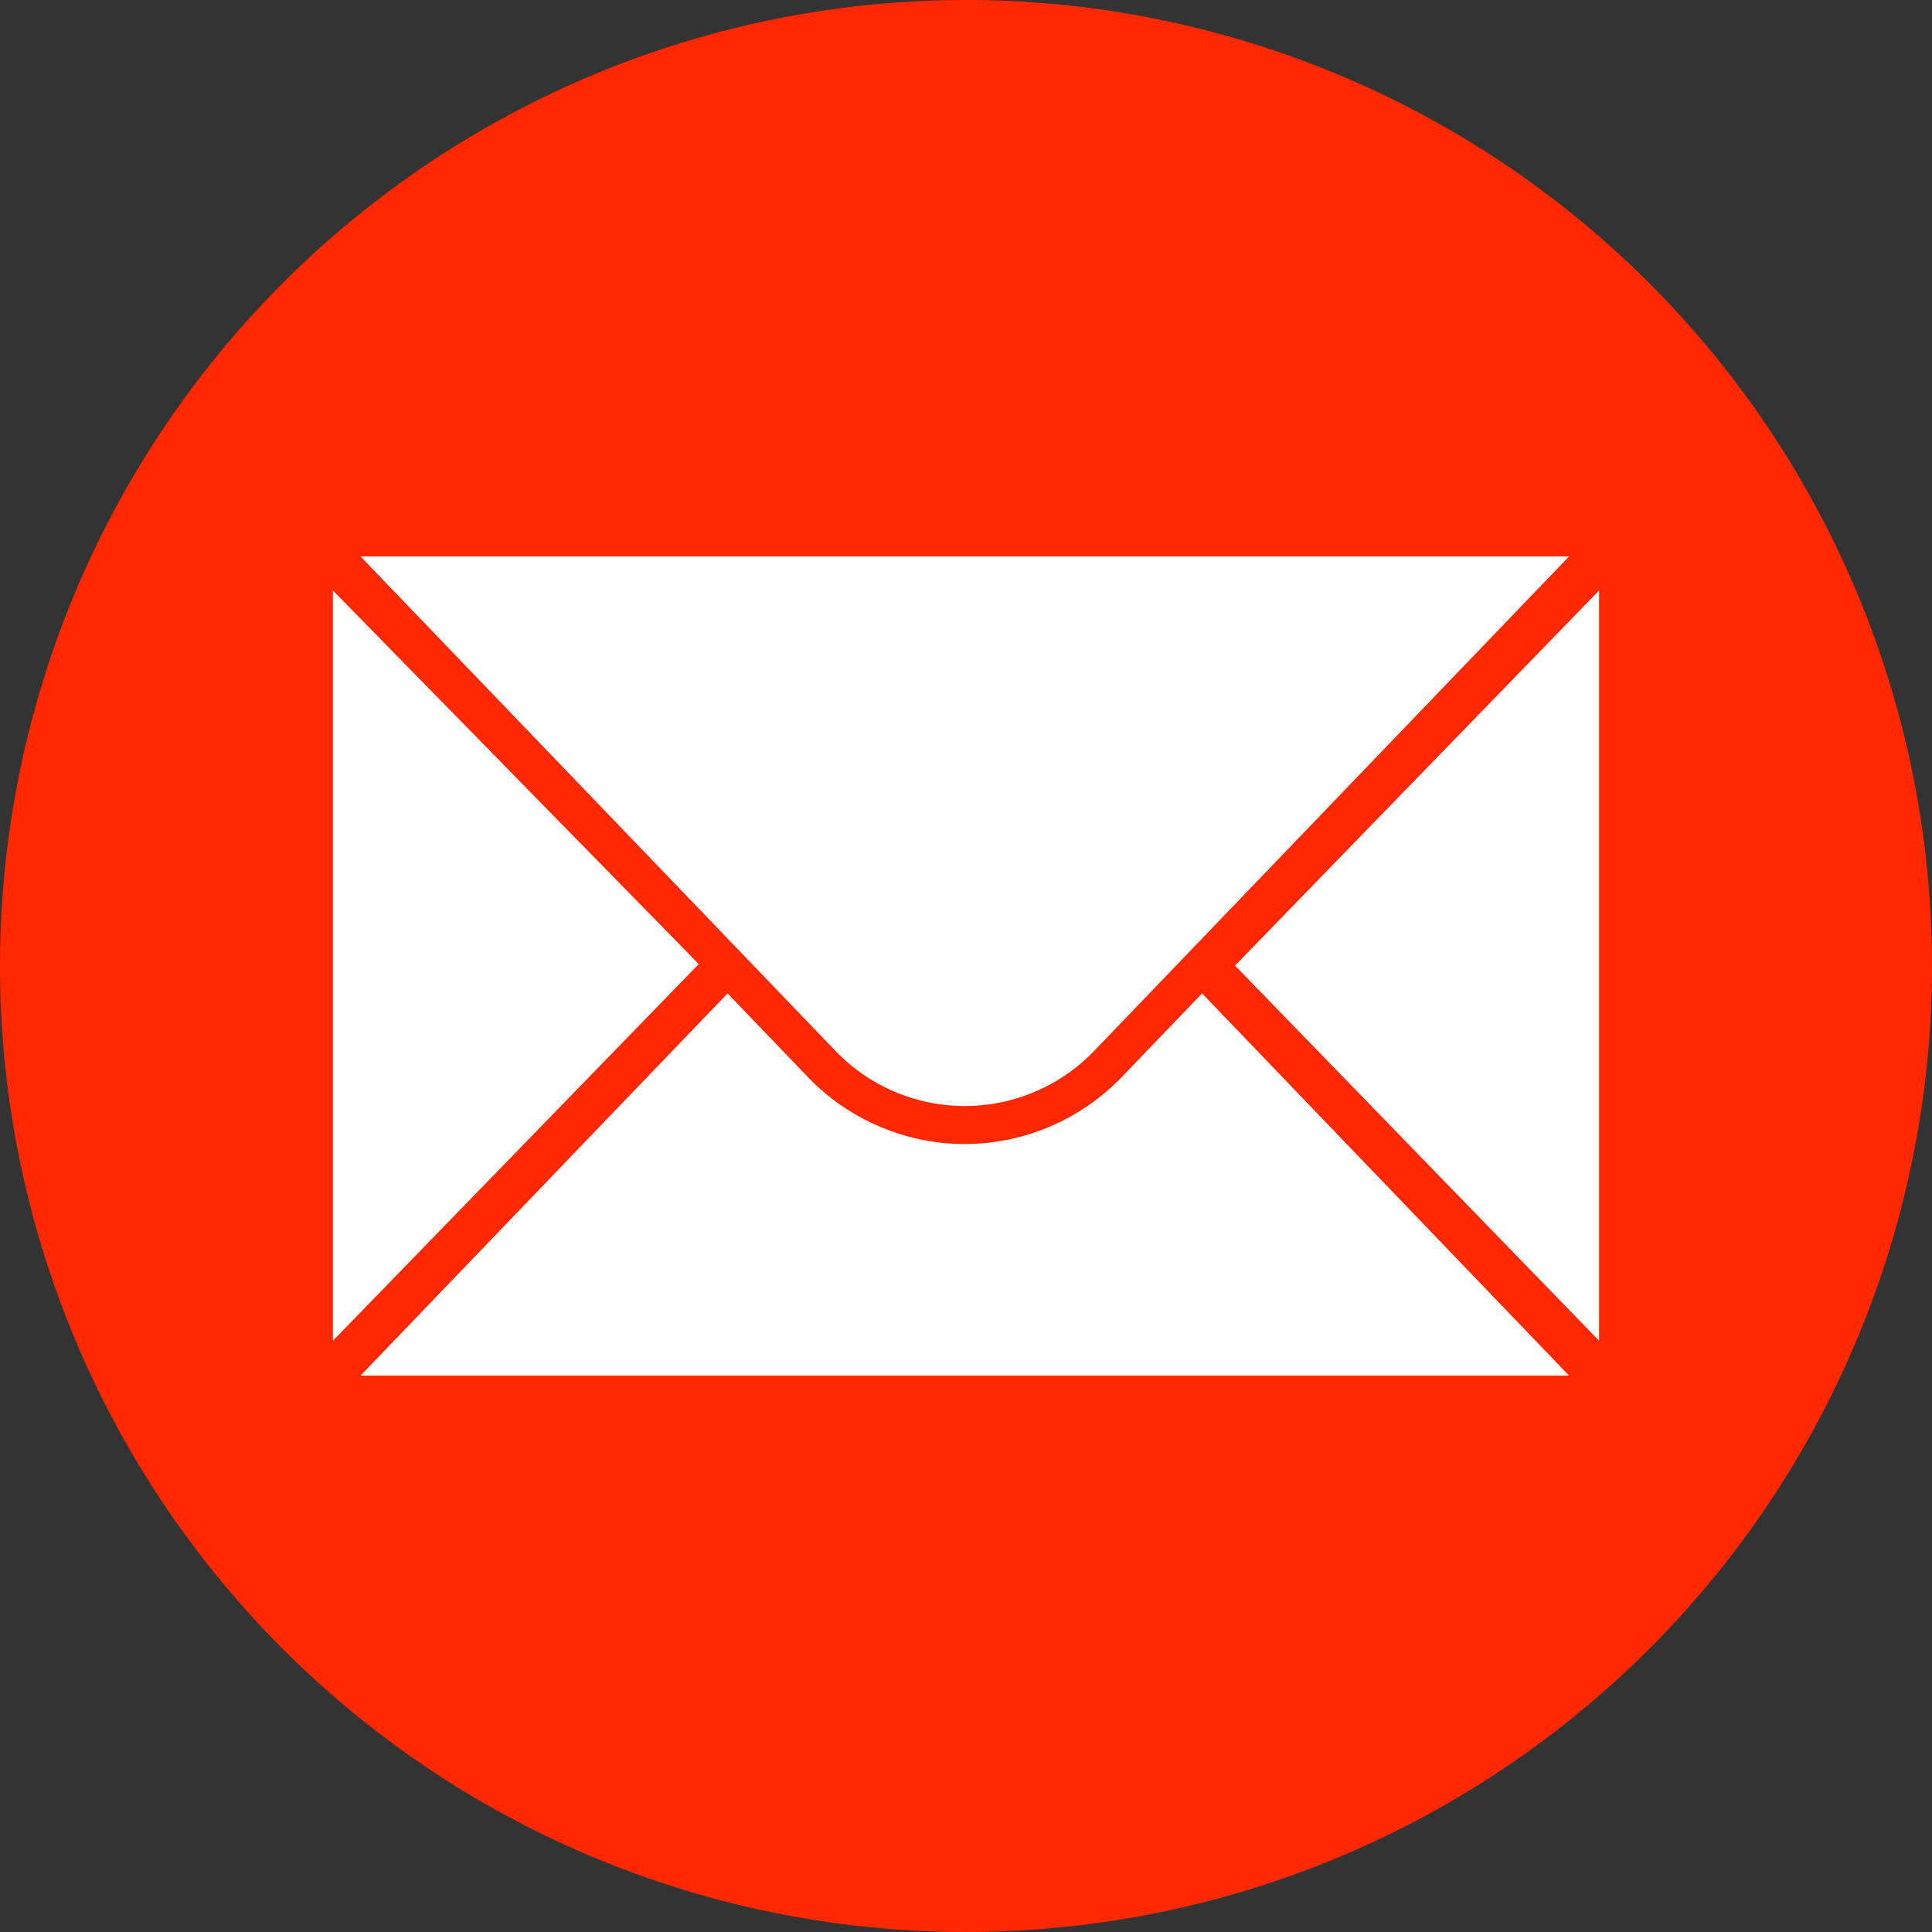 <svg xmlns="http://www.w3.org/2000/svg" width="32" height="32">
    <rect width="100%" height="100%" fill="#333333" stroke="none"/>
    <g fill="#FFF">
        <path fill="#FF2800" d="M0 16a16 16 0 1 0 32 0 16 16 0 1 0-32 0"/>
        <path d="M5.514 9.78v12.427l6.06-6.239zm20.972 0v12.427l-6.03-6.214zM5.972 9.217h20.016l-7.866 8.19a2.97 2.97 0 0 1-4.283 0l-7.867-8.19z
M18.576 17.843a3.616 3.616 0 0 1-2.596 1.106c-.974 0-1.92-.403-2.595-1.105l-1.334-1.39-6.079 6.33h20.016l-6.078-6.33-1.334 1.39z
"/>

    </g>
</svg>